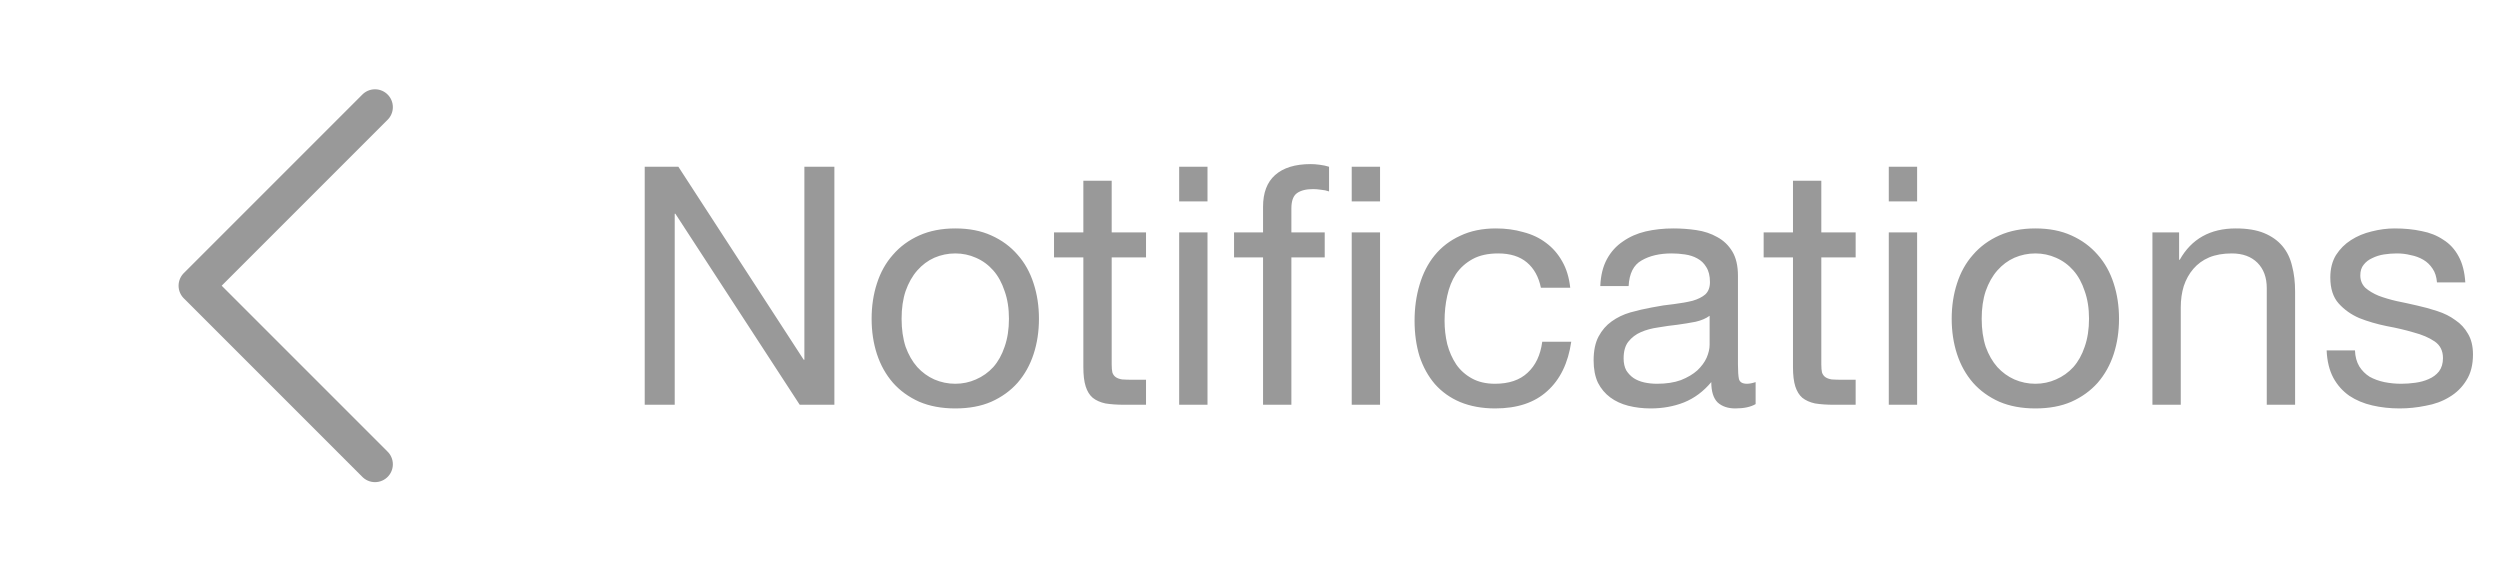 <svg width="105" height="24" viewBox="0 0 105 24" fill="none" xmlns="http://www.w3.org/2000/svg">
<path d="M15.75 19.5L8.25 12L15.75 4.5" stroke="#999999" stroke-width="1.5" stroke-linecap="round" stroke-linejoin="round"/>
<path d="M27.078 7.004H28.492L33.756 15.11H33.784V7.004H35.044V17H33.588L28.366 8.978H28.338V17H27.078V7.004ZM37.867 13.388C37.867 13.827 37.923 14.219 38.035 14.564C38.157 14.9 38.32 15.185 38.526 15.418C38.731 15.642 38.969 15.815 39.239 15.936C39.52 16.057 39.813 16.118 40.121 16.118C40.429 16.118 40.719 16.057 40.989 15.936C41.27 15.815 41.512 15.642 41.718 15.418C41.923 15.185 42.081 14.9 42.194 14.564C42.315 14.219 42.376 13.827 42.376 13.388C42.376 12.949 42.315 12.562 42.194 12.226C42.081 11.881 41.923 11.591 41.718 11.358C41.512 11.125 41.27 10.947 40.989 10.826C40.719 10.705 40.429 10.644 40.121 10.644C39.813 10.644 39.52 10.705 39.239 10.826C38.969 10.947 38.731 11.125 38.526 11.358C38.32 11.591 38.157 11.881 38.035 12.226C37.923 12.562 37.867 12.949 37.867 13.388ZM36.608 13.388C36.608 12.856 36.682 12.361 36.831 11.904C36.981 11.437 37.205 11.036 37.504 10.7C37.802 10.355 38.171 10.084 38.609 9.888C39.048 9.692 39.552 9.594 40.121 9.594C40.7 9.594 41.204 9.692 41.633 9.888C42.072 10.084 42.441 10.355 42.739 10.7C43.038 11.036 43.262 11.437 43.411 11.904C43.561 12.361 43.636 12.856 43.636 13.388C43.636 13.92 43.561 14.415 43.411 14.872C43.262 15.329 43.038 15.731 42.739 16.076C42.441 16.412 42.072 16.678 41.633 16.874C41.204 17.061 40.7 17.154 40.121 17.154C39.552 17.154 39.048 17.061 38.609 16.874C38.171 16.678 37.802 16.412 37.504 16.076C37.205 15.731 36.981 15.329 36.831 14.872C36.682 14.415 36.608 13.92 36.608 13.388ZM46.691 9.762H48.133V10.812H46.691V15.306C46.691 15.446 46.7 15.558 46.719 15.642C46.747 15.726 46.793 15.791 46.859 15.838C46.924 15.885 47.013 15.917 47.125 15.936C47.246 15.945 47.4 15.95 47.587 15.95H48.133V17H47.223C46.915 17 46.649 16.981 46.425 16.944C46.21 16.897 46.033 16.818 45.893 16.706C45.762 16.594 45.664 16.435 45.599 16.23C45.533 16.025 45.501 15.754 45.501 15.418V10.812H44.269V9.762H45.501V7.592H46.691V9.762ZM50.715 8.46H49.525V7.004H50.715V8.46ZM49.525 9.762H50.715V17H49.525V9.762ZM56.772 17V9.762H57.962V17H56.772ZM56.772 8.46V7.004H57.962V8.46H56.772ZM53.048 10.812H51.83V9.762H53.048V8.684C53.048 8.096 53.216 7.653 53.552 7.354C53.897 7.046 54.397 6.892 55.05 6.892C55.162 6.892 55.288 6.901 55.428 6.92C55.577 6.939 55.708 6.967 55.82 7.004V8.04C55.717 8.003 55.605 7.979 55.484 7.97C55.363 7.951 55.251 7.942 55.148 7.942C54.859 7.942 54.635 7.998 54.476 8.11C54.317 8.222 54.238 8.437 54.238 8.754V9.762H55.638V10.812H54.238V17H53.048V10.812ZM64.718 12.086C64.625 11.629 64.429 11.274 64.13 11.022C63.831 10.77 63.43 10.644 62.926 10.644C62.497 10.644 62.138 10.723 61.848 10.882C61.559 11.041 61.325 11.251 61.148 11.512C60.98 11.773 60.859 12.077 60.784 12.422C60.709 12.758 60.672 13.108 60.672 13.472C60.672 13.808 60.709 14.135 60.784 14.452C60.868 14.769 60.994 15.054 61.162 15.306C61.33 15.549 61.55 15.745 61.82 15.894C62.091 16.043 62.413 16.118 62.786 16.118C63.374 16.118 63.831 15.964 64.158 15.656C64.494 15.348 64.7 14.914 64.774 14.354H65.992C65.862 15.25 65.525 15.941 64.984 16.426C64.452 16.911 63.724 17.154 62.8 17.154C62.249 17.154 61.76 17.065 61.33 16.888C60.91 16.711 60.556 16.459 60.266 16.132C59.986 15.805 59.772 15.418 59.622 14.97C59.482 14.513 59.412 14.013 59.412 13.472C59.412 12.931 59.482 12.427 59.622 11.96C59.762 11.484 59.972 11.073 60.252 10.728C60.541 10.373 60.901 10.098 61.33 9.902C61.76 9.697 62.259 9.594 62.828 9.594C63.239 9.594 63.621 9.645 63.976 9.748C64.34 9.841 64.657 9.991 64.928 10.196C65.208 10.401 65.437 10.663 65.614 10.98C65.791 11.288 65.903 11.657 65.95 12.086H64.718ZM73.736 16.972C73.53 17.093 73.246 17.154 72.882 17.154C72.574 17.154 72.326 17.07 72.14 16.902C71.962 16.725 71.874 16.44 71.874 16.048C71.547 16.44 71.164 16.725 70.726 16.902C70.296 17.07 69.83 17.154 69.326 17.154C68.999 17.154 68.686 17.117 68.388 17.042C68.098 16.967 67.846 16.851 67.632 16.692C67.417 16.533 67.244 16.328 67.114 16.076C66.992 15.815 66.932 15.502 66.932 15.138C66.932 14.727 67.002 14.391 67.142 14.13C67.282 13.869 67.464 13.659 67.688 13.5C67.921 13.332 68.182 13.206 68.472 13.122C68.77 13.038 69.074 12.968 69.382 12.912C69.708 12.847 70.016 12.8 70.306 12.772C70.604 12.735 70.866 12.688 71.09 12.632C71.314 12.567 71.491 12.478 71.622 12.366C71.752 12.245 71.818 12.072 71.818 11.848C71.818 11.587 71.766 11.377 71.664 11.218C71.57 11.059 71.444 10.938 71.286 10.854C71.136 10.77 70.964 10.714 70.768 10.686C70.581 10.658 70.394 10.644 70.208 10.644C69.704 10.644 69.284 10.742 68.948 10.938C68.612 11.125 68.43 11.484 68.402 12.016H67.212C67.23 11.568 67.324 11.19 67.492 10.882C67.66 10.574 67.884 10.327 68.164 10.14C68.444 9.944 68.761 9.804 69.116 9.72C69.48 9.636 69.867 9.594 70.278 9.594C70.604 9.594 70.926 9.617 71.244 9.664C71.57 9.711 71.864 9.809 72.126 9.958C72.387 10.098 72.597 10.299 72.756 10.56C72.914 10.821 72.994 11.162 72.994 11.582V15.306C72.994 15.586 73.008 15.791 73.036 15.922C73.073 16.053 73.185 16.118 73.372 16.118C73.474 16.118 73.596 16.095 73.736 16.048V16.972ZM71.804 13.262C71.654 13.374 71.458 13.458 71.216 13.514C70.973 13.561 70.716 13.603 70.446 13.64C70.184 13.668 69.918 13.705 69.648 13.752C69.377 13.789 69.134 13.855 68.92 13.948C68.705 14.041 68.528 14.177 68.388 14.354C68.257 14.522 68.192 14.755 68.192 15.054C68.192 15.25 68.229 15.418 68.304 15.558C68.388 15.689 68.49 15.796 68.612 15.88C68.742 15.964 68.892 16.025 69.06 16.062C69.228 16.099 69.405 16.118 69.592 16.118C69.984 16.118 70.32 16.067 70.6 15.964C70.88 15.852 71.108 15.717 71.286 15.558C71.463 15.39 71.594 15.213 71.678 15.026C71.762 14.83 71.804 14.648 71.804 14.48V13.262ZM76.495 9.762H77.937V10.812H76.495V15.306C76.495 15.446 76.505 15.558 76.523 15.642C76.551 15.726 76.598 15.791 76.663 15.838C76.729 15.885 76.817 15.917 76.929 15.936C77.051 15.945 77.205 15.95 77.391 15.95H77.937V17H77.027C76.719 17 76.453 16.981 76.229 16.944C76.015 16.897 75.837 16.818 75.697 16.706C75.567 16.594 75.469 16.435 75.403 16.23C75.338 16.025 75.305 15.754 75.305 15.418V10.812H74.073V9.762H75.305V7.592H76.495V9.762ZM80.519 8.46H79.329V7.004H80.519V8.46ZM79.329 9.762H80.519V17H79.329V9.762ZM83.231 13.388C83.231 13.827 83.287 14.219 83.399 14.564C83.52 14.9 83.683 15.185 83.889 15.418C84.094 15.642 84.332 15.815 84.603 15.936C84.883 16.057 85.177 16.118 85.485 16.118C85.793 16.118 86.082 16.057 86.353 15.936C86.633 15.815 86.876 15.642 87.081 15.418C87.286 15.185 87.445 14.9 87.557 14.564C87.678 14.219 87.739 13.827 87.739 13.388C87.739 12.949 87.678 12.562 87.557 12.226C87.445 11.881 87.286 11.591 87.081 11.358C86.876 11.125 86.633 10.947 86.353 10.826C86.082 10.705 85.793 10.644 85.485 10.644C85.177 10.644 84.883 10.705 84.603 10.826C84.332 10.947 84.094 11.125 83.889 11.358C83.683 11.591 83.52 11.881 83.399 12.226C83.287 12.562 83.231 12.949 83.231 13.388ZM81.971 13.388C81.971 12.856 82.046 12.361 82.195 11.904C82.344 11.437 82.568 11.036 82.867 10.7C83.165 10.355 83.534 10.084 83.973 9.888C84.412 9.692 84.915 9.594 85.485 9.594C86.064 9.594 86.567 9.692 86.997 9.888C87.436 10.084 87.804 10.355 88.103 10.7C88.401 11.036 88.626 11.437 88.775 11.904C88.924 12.361 88.999 12.856 88.999 13.388C88.999 13.92 88.924 14.415 88.775 14.872C88.626 15.329 88.401 15.731 88.103 16.076C87.804 16.412 87.436 16.678 86.997 16.874C86.567 17.061 86.064 17.154 85.485 17.154C84.915 17.154 84.412 17.061 83.973 16.874C83.534 16.678 83.165 16.412 82.867 16.076C82.568 15.731 82.344 15.329 82.195 14.872C82.046 14.415 81.971 13.92 81.971 13.388ZM90.402 9.762H91.522V10.91H91.55C92.044 10.033 92.829 9.594 93.902 9.594C94.378 9.594 94.775 9.659 95.092 9.79C95.409 9.921 95.666 10.103 95.862 10.336C96.058 10.569 96.193 10.849 96.268 11.176C96.352 11.493 96.394 11.848 96.394 12.24V17H95.204V12.1C95.204 11.652 95.073 11.297 94.812 11.036C94.55 10.775 94.191 10.644 93.734 10.644C93.37 10.644 93.052 10.7 92.782 10.812C92.52 10.924 92.301 11.083 92.124 11.288C91.947 11.493 91.811 11.736 91.718 12.016C91.634 12.287 91.592 12.585 91.592 12.912V17H90.402V9.762ZM98.909 14.718C98.918 14.979 98.979 15.203 99.091 15.39C99.203 15.567 99.348 15.712 99.525 15.824C99.712 15.927 99.917 16.001 100.141 16.048C100.374 16.095 100.612 16.118 100.855 16.118C101.042 16.118 101.238 16.104 101.443 16.076C101.648 16.048 101.835 15.997 102.003 15.922C102.18 15.847 102.325 15.74 102.437 15.6C102.549 15.451 102.605 15.264 102.605 15.04C102.605 14.732 102.488 14.499 102.255 14.34C102.022 14.181 101.728 14.055 101.373 13.962C101.028 13.859 100.65 13.771 100.239 13.696C99.829 13.612 99.446 13.5 99.091 13.36C98.746 13.211 98.457 13.005 98.223 12.744C97.99 12.483 97.873 12.119 97.873 11.652C97.873 11.288 97.953 10.975 98.111 10.714C98.279 10.453 98.489 10.243 98.741 10.084C99.002 9.916 99.292 9.795 99.609 9.72C99.936 9.636 100.258 9.594 100.575 9.594C100.986 9.594 101.364 9.631 101.709 9.706C102.054 9.771 102.358 9.893 102.619 10.07C102.89 10.238 103.104 10.471 103.263 10.77C103.422 11.059 103.515 11.423 103.543 11.862H102.353C102.334 11.629 102.274 11.437 102.171 11.288C102.068 11.129 101.938 11.003 101.779 10.91C101.62 10.817 101.443 10.751 101.247 10.714C101.06 10.667 100.869 10.644 100.673 10.644C100.496 10.644 100.314 10.658 100.127 10.686C99.95 10.714 99.787 10.765 99.637 10.84C99.488 10.905 99.367 10.999 99.273 11.12C99.18 11.232 99.133 11.381 99.133 11.568C99.133 11.773 99.203 11.946 99.343 12.086C99.493 12.217 99.679 12.329 99.903 12.422C100.127 12.506 100.379 12.581 100.659 12.646C100.939 12.702 101.219 12.763 101.499 12.828C101.798 12.893 102.087 12.973 102.367 13.066C102.656 13.159 102.908 13.285 103.123 13.444C103.347 13.593 103.524 13.785 103.655 14.018C103.795 14.251 103.865 14.541 103.865 14.886C103.865 15.325 103.772 15.689 103.585 15.978C103.408 16.267 103.17 16.501 102.871 16.678C102.582 16.855 102.25 16.977 101.877 17.042C101.513 17.117 101.149 17.154 100.785 17.154C100.384 17.154 100.001 17.112 99.637 17.028C99.273 16.944 98.951 16.809 98.671 16.622C98.391 16.426 98.167 16.174 97.999 15.866C97.831 15.549 97.738 15.166 97.719 14.718H98.909Z" fill="#999999"/>
</svg>
